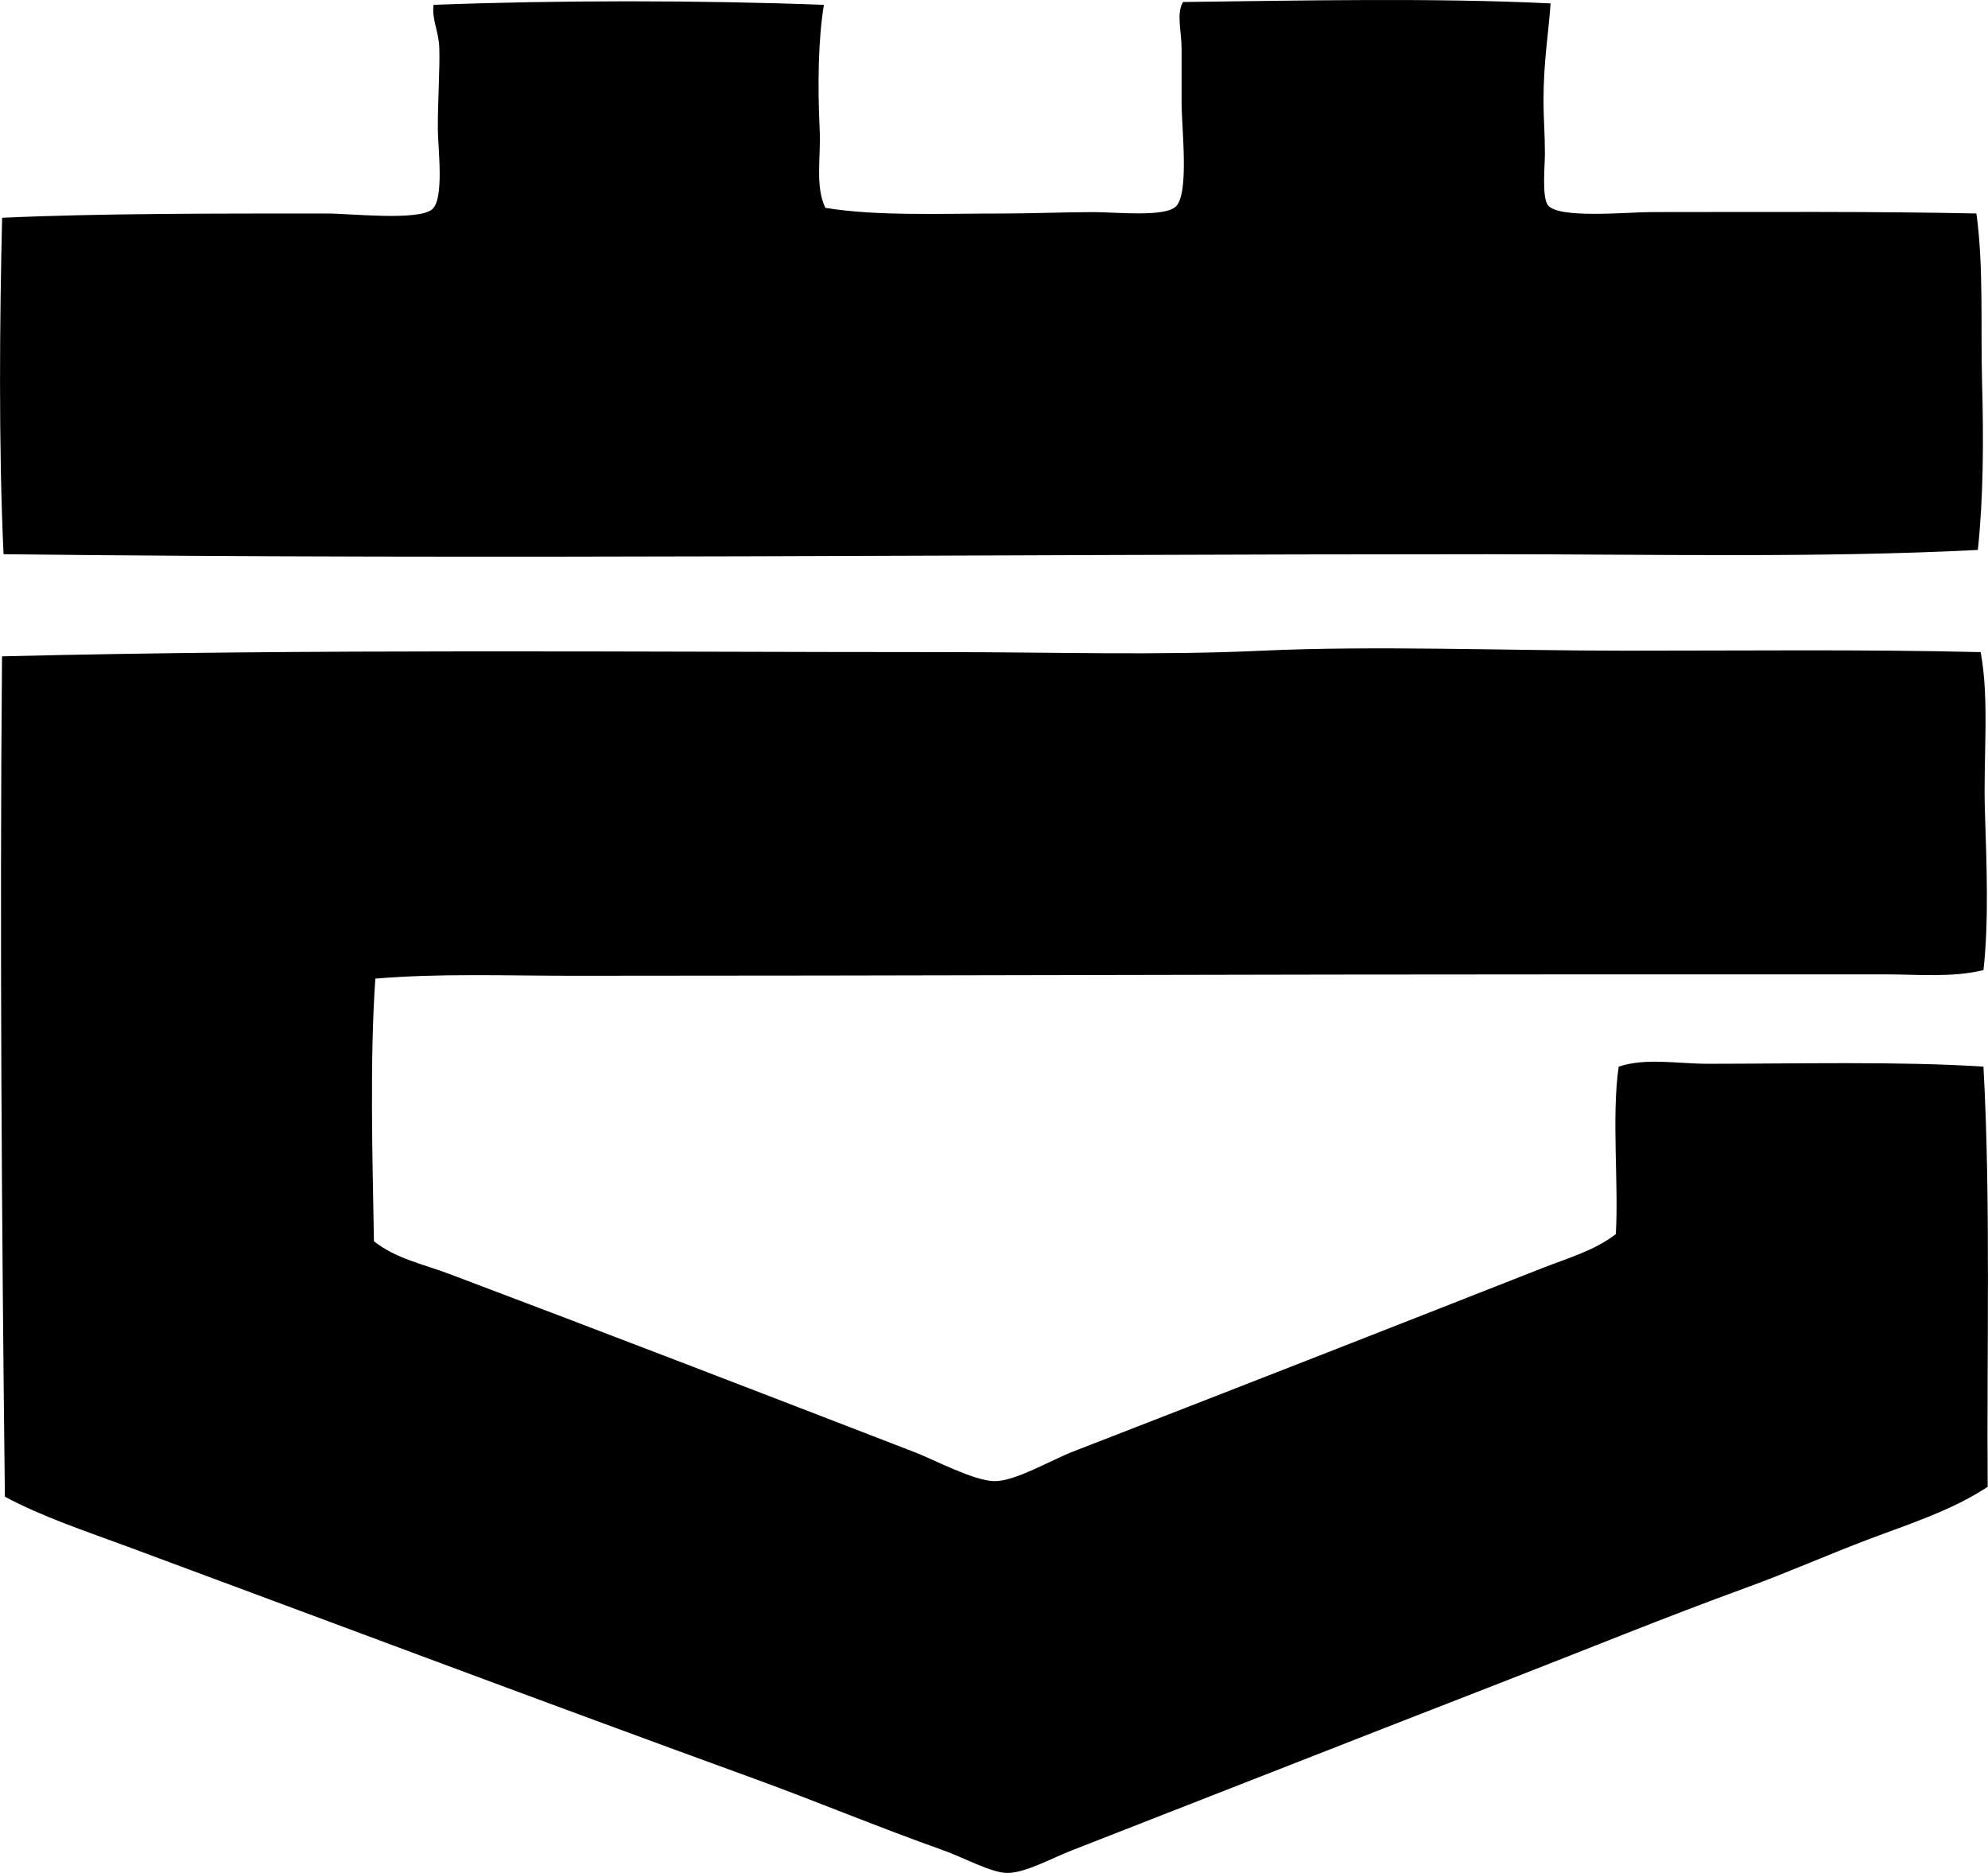 <?xml version="1.0" encoding="iso-8859-1"?>
<!-- Generator: Adobe Illustrator 19.2.0, SVG Export Plug-In . SVG Version: 6.00 Build 0)  -->
<svg version="1.1" xmlns="http://www.w3.org/2000/svg" xmlns:xlink="http://www.w3.org/1999/xlink" x="0px" y="0px"
	 viewBox="0 0 69.426 65.398" style="enable-background:new 0 0 69.426 65.398;" xml:space="preserve">
<g id="Schifflukenabdeckung_x5F_und_x5F_Pollerfertigung">
	<path style="fill-rule:evenodd;clip-rule:evenodd;" d="M54.15,0.119c-0.067,1.021-0.247,1.999-0.247,3.42
		c0,0.554,0.049,1.125,0.049,1.834c0,0.409-0.109,1.487,0.1,1.784c0.348,0.494,2.793,0.248,3.618,0.248
		c3.73,0,7.858-0.028,11.351,0.049c0.256,1.837,0.145,3.967,0.198,5.899c0.056,1.998,0.047,4.034-0.148,5.849
		c-5.552,0.284-11.365,0.149-17.15,0.149c-17.503,0-34.636,0.196-51.797,0c-0.177-3.793-0.134-8.264-0.05-11.747
		c3.369-0.156,7.523-0.149,11.351-0.149c0.816,0,3.182,0.266,3.668-0.148c0.43-0.367,0.201-2.143,0.198-2.775
		c-0.006-1.037,0.076-2.124,0.05-2.876c-0.02-0.56-0.271-0.999-0.199-1.487c4.291-0.164,9.289-0.165,13.631,0
		c-0.198,1.176-0.223,2.798-0.148,4.362c0.046,0.972-0.166,1.964,0.198,2.726c1.802,0.294,3.964,0.198,6.196,0.198
		c0.979,0,2.148-0.048,3.172-0.049c0.771-0.001,2.477,0.187,2.875-0.198c0.472-0.457,0.198-2.742,0.198-3.619
		c0-0.648,0-1.291,0-1.883c0-0.619-0.191-1.234,0.05-1.636C45.462,0.019,50.085-0.079,54.15,0.119z"/>
	<path style="fill-rule:evenodd;clip-rule:evenodd;" d="M69.17,22.77c0.311,1.688,0.089,3.658,0.148,5.552
		c0.06,1.882,0.141,3.824-0.05,5.551c-1.108,0.268-2.272,0.149-3.42,0.149c-3.474,0-6.933,0-10.459,0
		c-11.844-0.001-23.532,0.049-35.391,0.049c-2.333,0-4.631-0.091-6.89,0.099c-0.197,2.843-0.1,6.244-0.049,9.17
		c0.755,0.605,1.744,0.807,2.627,1.14c5.387,2.031,10.819,4.125,16.308,6.246c0.59,0.228,2.012,0.979,2.726,0.991
		c0.725,0.013,1.956-0.723,2.775-1.041c5.504-2.134,10.843-4.224,16.357-6.394c0.873-0.344,1.823-0.609,2.577-1.19
		c0.104-1.774-0.154-4.09,0.1-5.849c0.957-0.316,2.046-0.099,3.122-0.099c3.059,0,6.637-0.092,9.616,0.099
		c0.259,4.651,0.111,9.963,0.148,14.672c-1.267,0.833-2.736,1.294-4.163,1.834c-1.418,0.536-2.817,1.159-4.263,1.685
		c-2.82,1.026-5.659,2.188-8.575,3.321c-4.94,1.919-9.929,3.882-14.969,5.849c-0.761,0.297-1.646,0.8-2.28,0.793
		c-0.553-0.006-1.526-0.543-2.23-0.793c-2.221-0.788-4.469-1.724-6.543-2.479c-7.362-2.677-14.637-5.415-21.958-8.129
		c-1.443-0.535-2.915-1.018-4.263-1.735c-0.11-9.461-0.184-19.837-0.1-29.344C10.99,22.65,21.979,22.77,33.085,22.77
		c3.671,0,7.366,0.12,11.004-0.05c3.936-0.183,8.502,0,12.64,0C60.962,22.721,65.11,22.671,69.17,22.77z"/>
</g>
<g id="Layer_1">
</g>
</svg>

